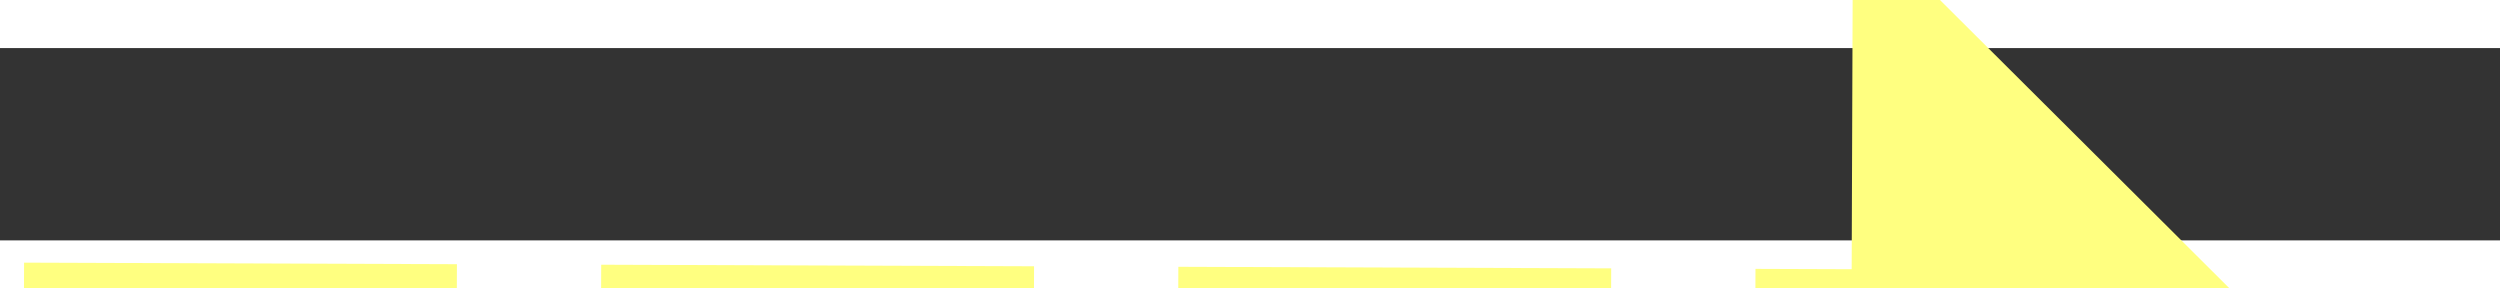 ﻿<?xml version="1.0" encoding="utf-8"?>
<svg version="1.1" xmlns:xlink="http://www.w3.org/1999/xlink" width="52px" height="6px" preserveAspectRatio="xMinYMid meet" viewBox="946 13187  52 4" xmlns="http://www.w3.org/2000/svg">
  <rect x="946" y="13187" width="52" height="4" fill="#333333" stroke="none"/>
  <g transform="matrix(-0.809 0.588 -0.588 -0.809 9510.664 23287.798 )">
    <path d="M 986 13197.4  L 995 13188.5  L 986 13179.6  L 986 13197.4  Z " fill-rule="nonzero" fill="#ffff80" stroke="none" transform="matrix(-0.807 -0.591 0.591 -0.807 -6036.941 24402.87 )" />
    <path d="M 948 13188.5  L 988 13188.5  " stroke-width="3" stroke-dasharray="9,3" stroke="#ffff80" fill="none" transform="matrix(-0.807 -0.591 0.591 -0.807 -6036.941 24402.87 )" />
  </g>
</svg>